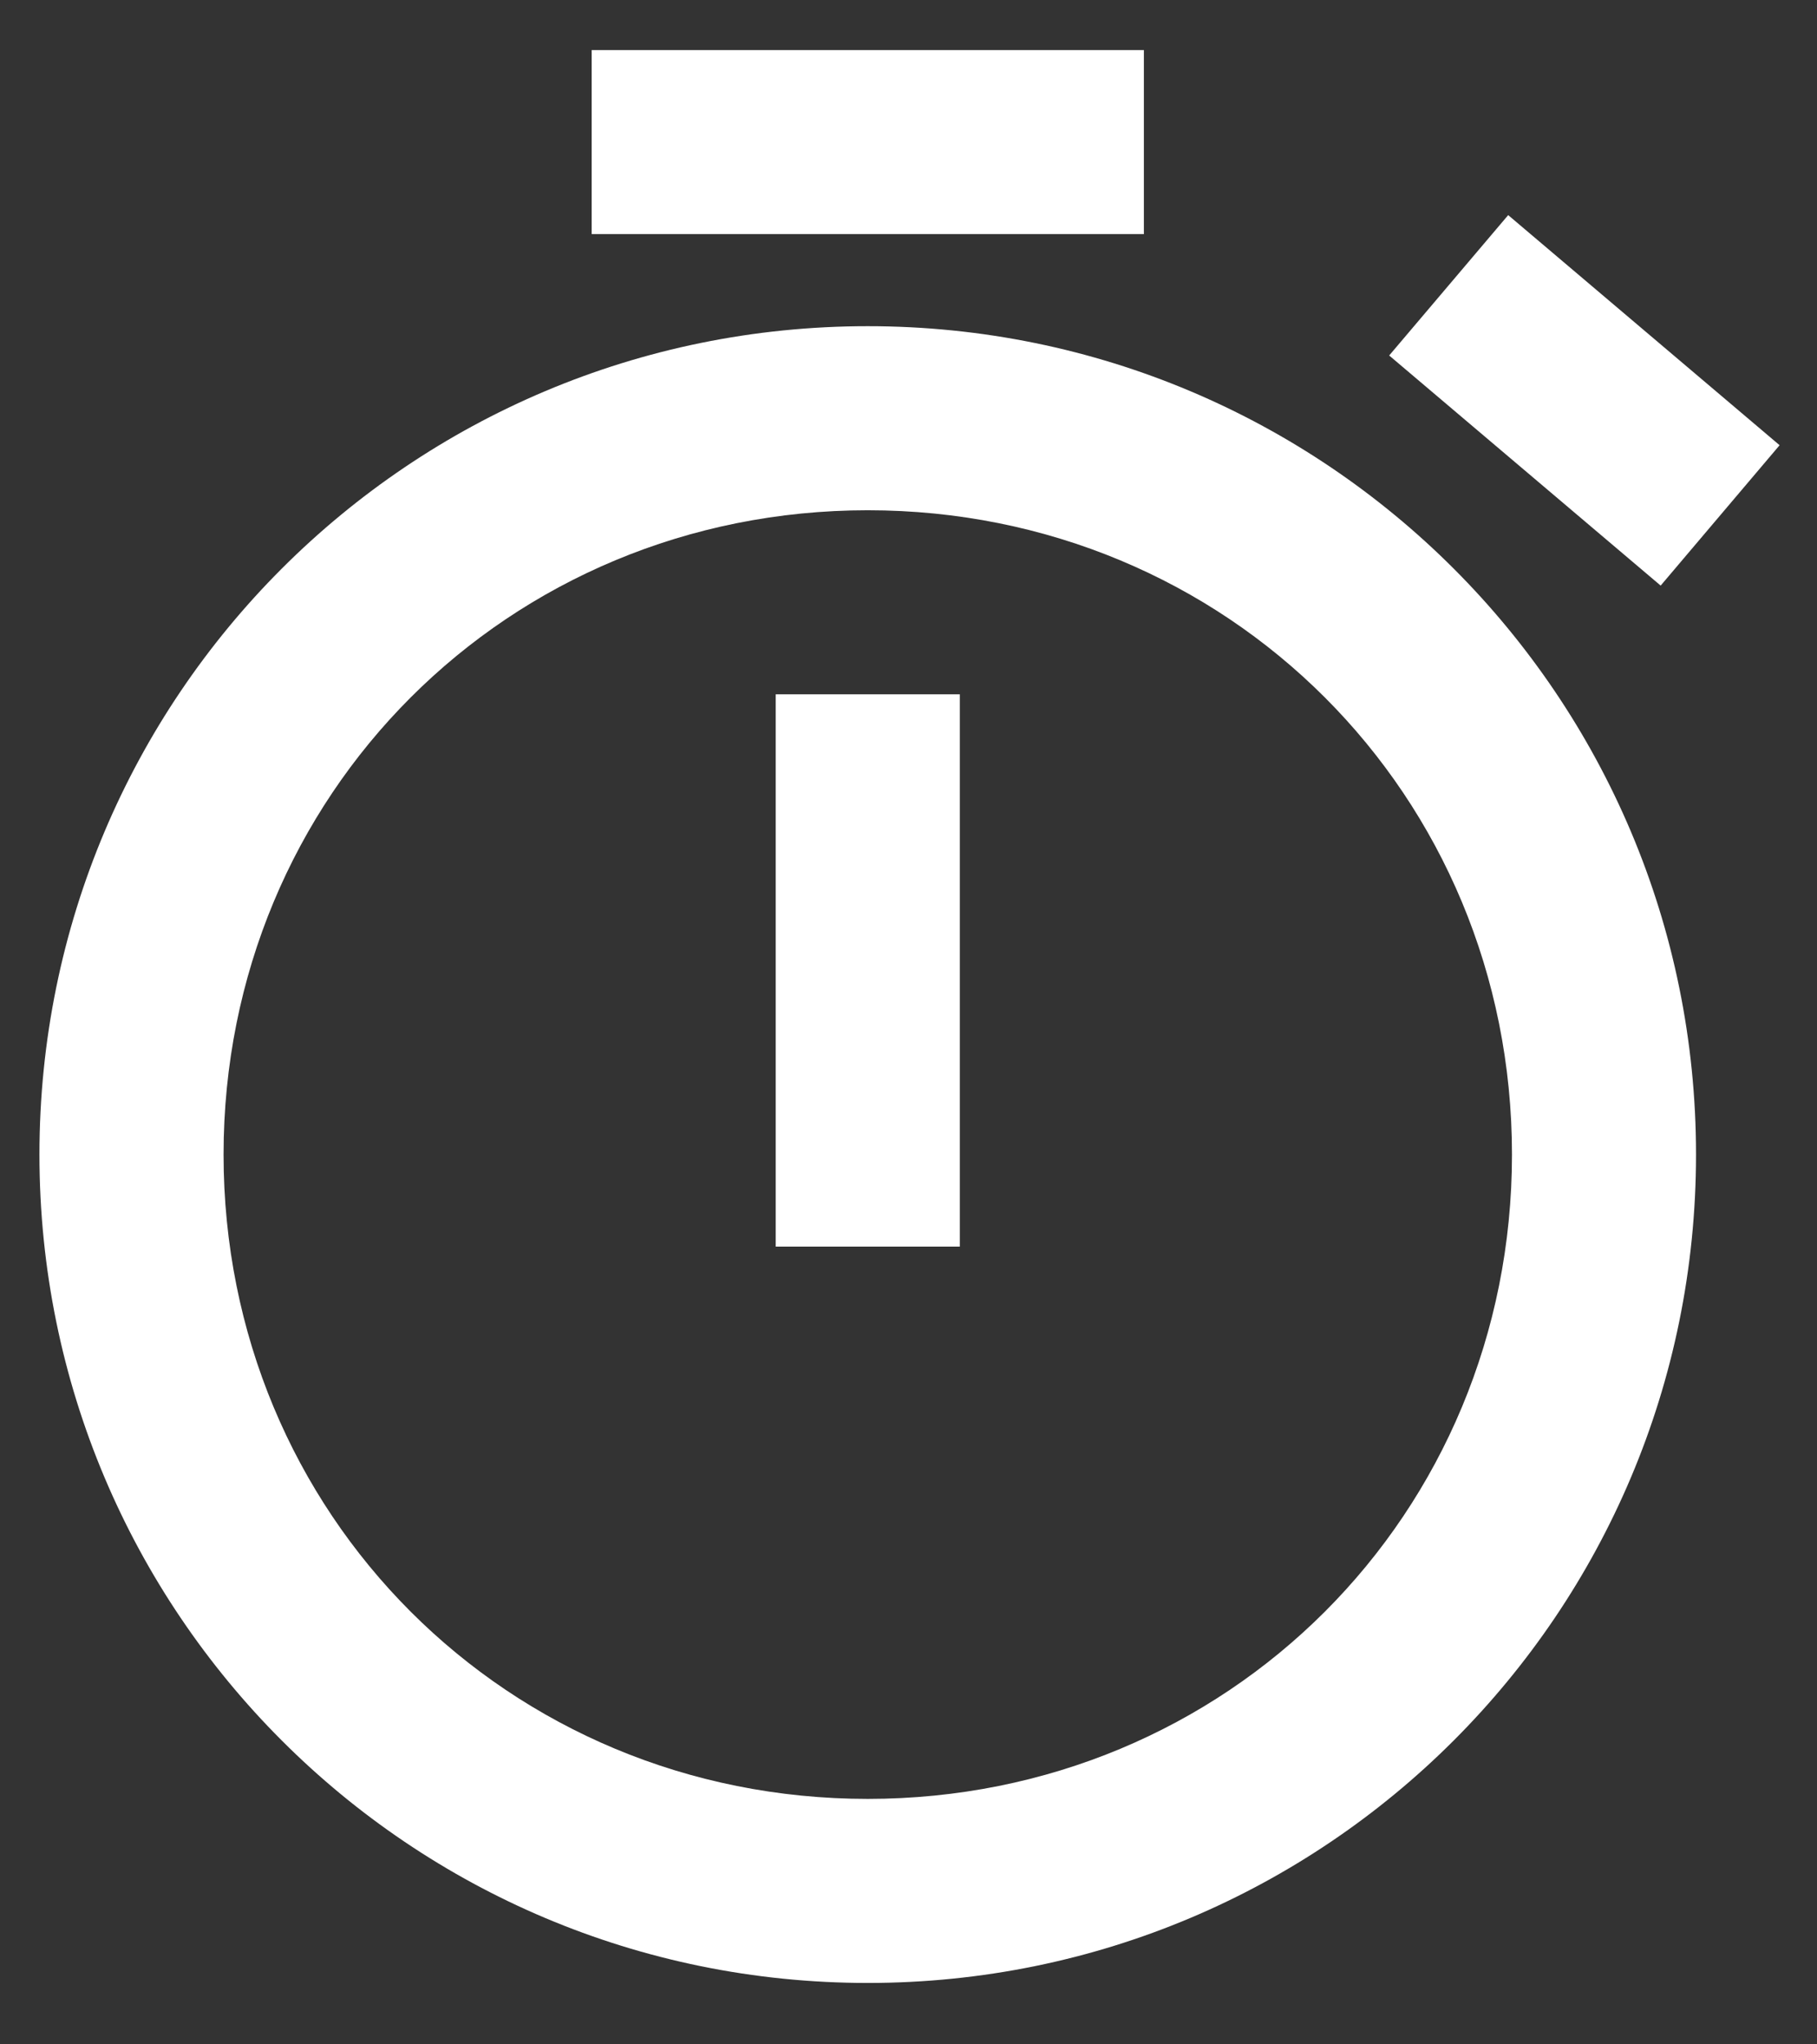 <svg width="24" height="27" viewBox="0 0 24 27" fill="none" xmlns="http://www.w3.org/2000/svg">
<rect x="0" y="0" width="24" height="27" fill="#333333" stroke="none"/>
<path d="M7.815 0.661V3.092H15.109V0.661H7.815ZM19.921 2.841L18.349 4.695L21.935 7.734L23.506 5.88L19.921 2.841ZM11.462 4.308C5.411 4.308 0.521 9.198 0.521 15.248C0.521 21.299 5.411 26.189 11.462 26.189C17.512 26.189 22.402 21.299 22.402 15.248C22.402 9.198 17.512 4.308 11.462 4.308ZM11.462 6.739C16.216 6.739 19.971 10.495 19.971 15.248C19.971 20.002 16.216 23.758 11.462 23.758C6.708 23.758 2.953 20.002 2.953 15.248C2.953 10.495 6.708 6.739 11.462 6.739ZM10.246 9.17V16.464H12.678V9.17H10.246Z" fill="white"/>
</svg>
